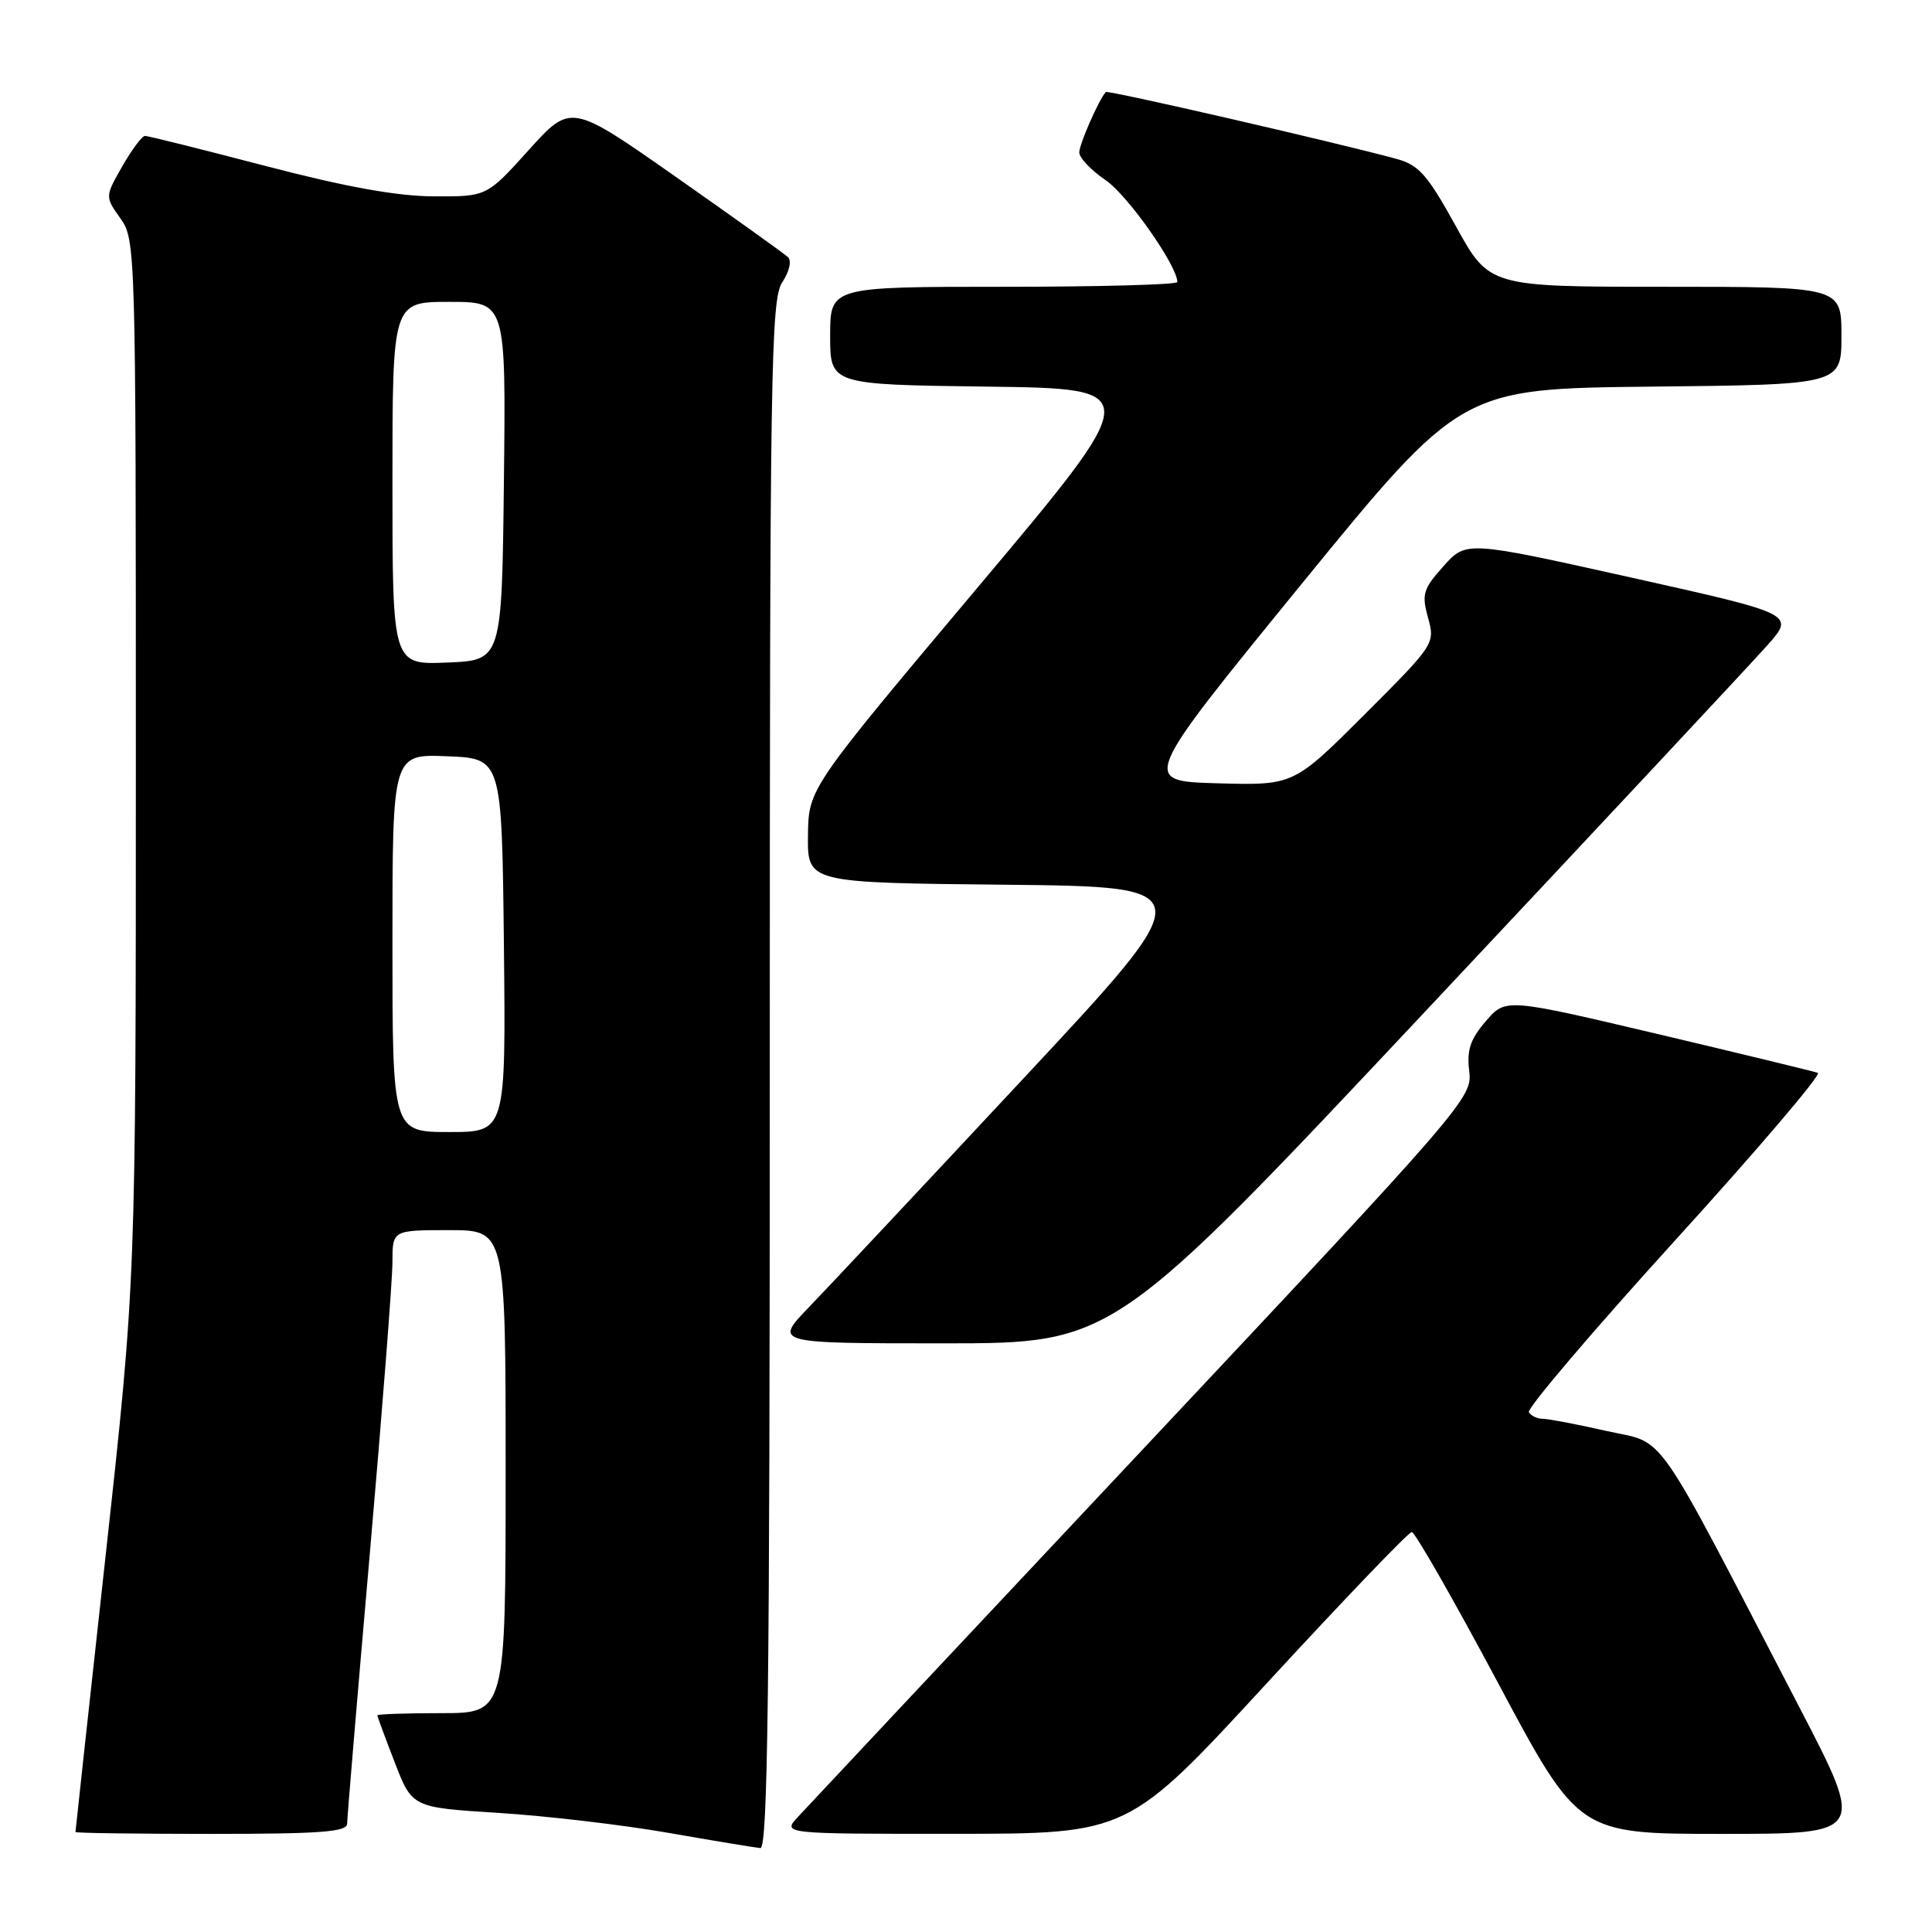 <?xml version="1.0" encoding="UTF-8" standalone="no"?>
<!DOCTYPE svg PUBLIC "-//W3C//DTD SVG 1.1//EN" "http://www.w3.org/Graphics/SVG/1.1/DTD/svg11.dtd" >
<svg xmlns="http://www.w3.org/2000/svg" xmlns:xlink="http://www.w3.org/1999/xlink" version="1.1" viewBox="0 0 256 256">
 <g >
 <path fill="currentColor"
d=" M 102.00 142.46 C 102.00 48.90 102.14 39.71 103.65 37.41 C 104.61 35.95 104.92 34.55 104.40 34.06 C 103.90 33.60 97.23 28.82 89.57 23.45 C 75.65 13.69 75.65 13.69 70.07 19.87 C 64.50 26.05 64.50 26.05 57.50 26.02 C 52.63 26.00 45.86 24.78 35.21 22.00 C 26.80 19.80 19.60 18.00 19.21 18.01 C 18.82 18.01 17.47 19.83 16.20 22.04 C 13.91 26.06 13.91 26.06 15.95 28.93 C 17.97 31.76 18.00 32.88 18.00 100.74 C 18.00 169.67 18.00 169.67 14.00 206.09 C 11.80 226.11 10.00 242.61 10.00 242.75 C 10.00 242.89 18.10 243.00 28.00 243.00 C 42.54 243.00 46.00 242.74 46.00 241.63 C 46.00 240.88 47.35 224.80 49.00 205.88 C 50.65 186.97 52.00 169.59 52.00 167.25 C 52.00 163.00 52.00 163.00 59.50 163.00 C 67.00 163.00 67.00 163.00 67.00 195.00 C 67.00 227.00 67.00 227.00 58.50 227.00 C 53.83 227.00 50.00 227.13 50.00 227.29 C 50.00 227.44 51.04 230.26 52.31 233.54 C 54.61 239.50 54.61 239.50 66.06 240.22 C 72.35 240.61 82.45 241.80 88.50 242.85 C 94.55 243.91 100.06 244.82 100.75 244.88 C 101.74 244.98 102.00 223.89 102.00 142.46 Z  M 167.90 222.99 C 178.03 212.00 186.65 203.00 187.07 203.00 C 187.48 203.00 192.63 212.00 198.50 223.00 C 209.17 243.00 209.17 243.00 228.16 243.00 C 247.14 243.00 247.14 243.00 238.44 226.25 C 218.71 188.26 220.92 191.42 212.87 189.61 C 208.95 188.72 205.16 188.00 204.44 188.00 C 203.71 188.00 202.88 187.61 202.58 187.13 C 202.29 186.66 211.00 176.42 221.94 164.38 C 232.88 152.35 241.40 142.34 240.88 142.16 C 240.36 141.97 230.83 139.66 219.72 137.03 C 199.50 132.26 199.50 132.26 196.87 135.32 C 194.81 137.72 194.34 139.14 194.68 141.94 C 195.12 145.43 194.26 146.43 151.47 192.00 C 127.46 217.57 106.87 239.51 105.73 240.75 C 103.65 243.00 103.65 243.00 126.58 242.99 C 149.50 242.98 149.50 242.98 167.90 222.99 Z  M 189.03 133.83 C 211.84 109.54 232.15 87.80 234.17 85.52 C 237.85 81.37 237.85 81.37 216.06 76.51 C 194.28 71.66 194.28 71.66 191.27 75.02 C 188.57 78.04 188.36 78.73 189.22 81.85 C 190.17 85.28 190.10 85.39 180.80 94.69 C 171.41 104.07 171.41 104.07 161.29 103.79 C 151.17 103.50 151.17 103.50 172.37 77.50 C 193.58 51.50 193.58 51.50 218.79 51.23 C 244.00 50.97 244.00 50.97 244.00 44.48 C 244.00 38.00 244.00 38.00 220.67 38.00 C 197.34 38.00 197.34 38.00 192.92 29.99 C 189.11 23.10 188.01 21.86 185.00 21.04 C 176.64 18.78 146.76 11.91 146.52 12.19 C 145.55 13.32 143.00 19.13 143.01 20.20 C 143.01 20.92 144.59 22.57 146.51 23.88 C 149.42 25.86 156.00 35.21 156.00 37.37 C 156.00 37.72 145.65 38.00 133.00 38.00 C 110.00 38.00 110.00 38.00 110.00 44.48 C 110.00 50.96 110.00 50.96 130.85 51.23 C 151.70 51.50 151.70 51.50 129.41 78.00 C 107.13 104.50 107.13 104.50 107.06 110.73 C 107.00 116.97 107.00 116.97 133.16 117.23 C 159.32 117.50 159.32 117.50 135.52 143.00 C 122.43 157.03 109.67 170.64 107.15 173.25 C 102.58 178.00 102.58 178.00 125.07 178.00 C 147.57 178.00 147.57 178.00 189.03 133.83 Z  M 52.00 124.96 C 52.00 99.91 52.00 99.91 59.25 100.21 C 66.50 100.50 66.50 100.50 66.77 125.25 C 67.03 150.00 67.03 150.00 59.52 150.00 C 52.00 150.00 52.00 150.00 52.00 124.96 Z  M 52.00 64.04 C 52.00 40.00 52.00 40.00 59.52 40.00 C 67.04 40.00 67.04 40.00 66.77 63.75 C 66.50 87.50 66.50 87.50 59.25 87.79 C 52.00 88.09 52.00 88.09 52.00 64.04 Z "/>
</g>
</svg>